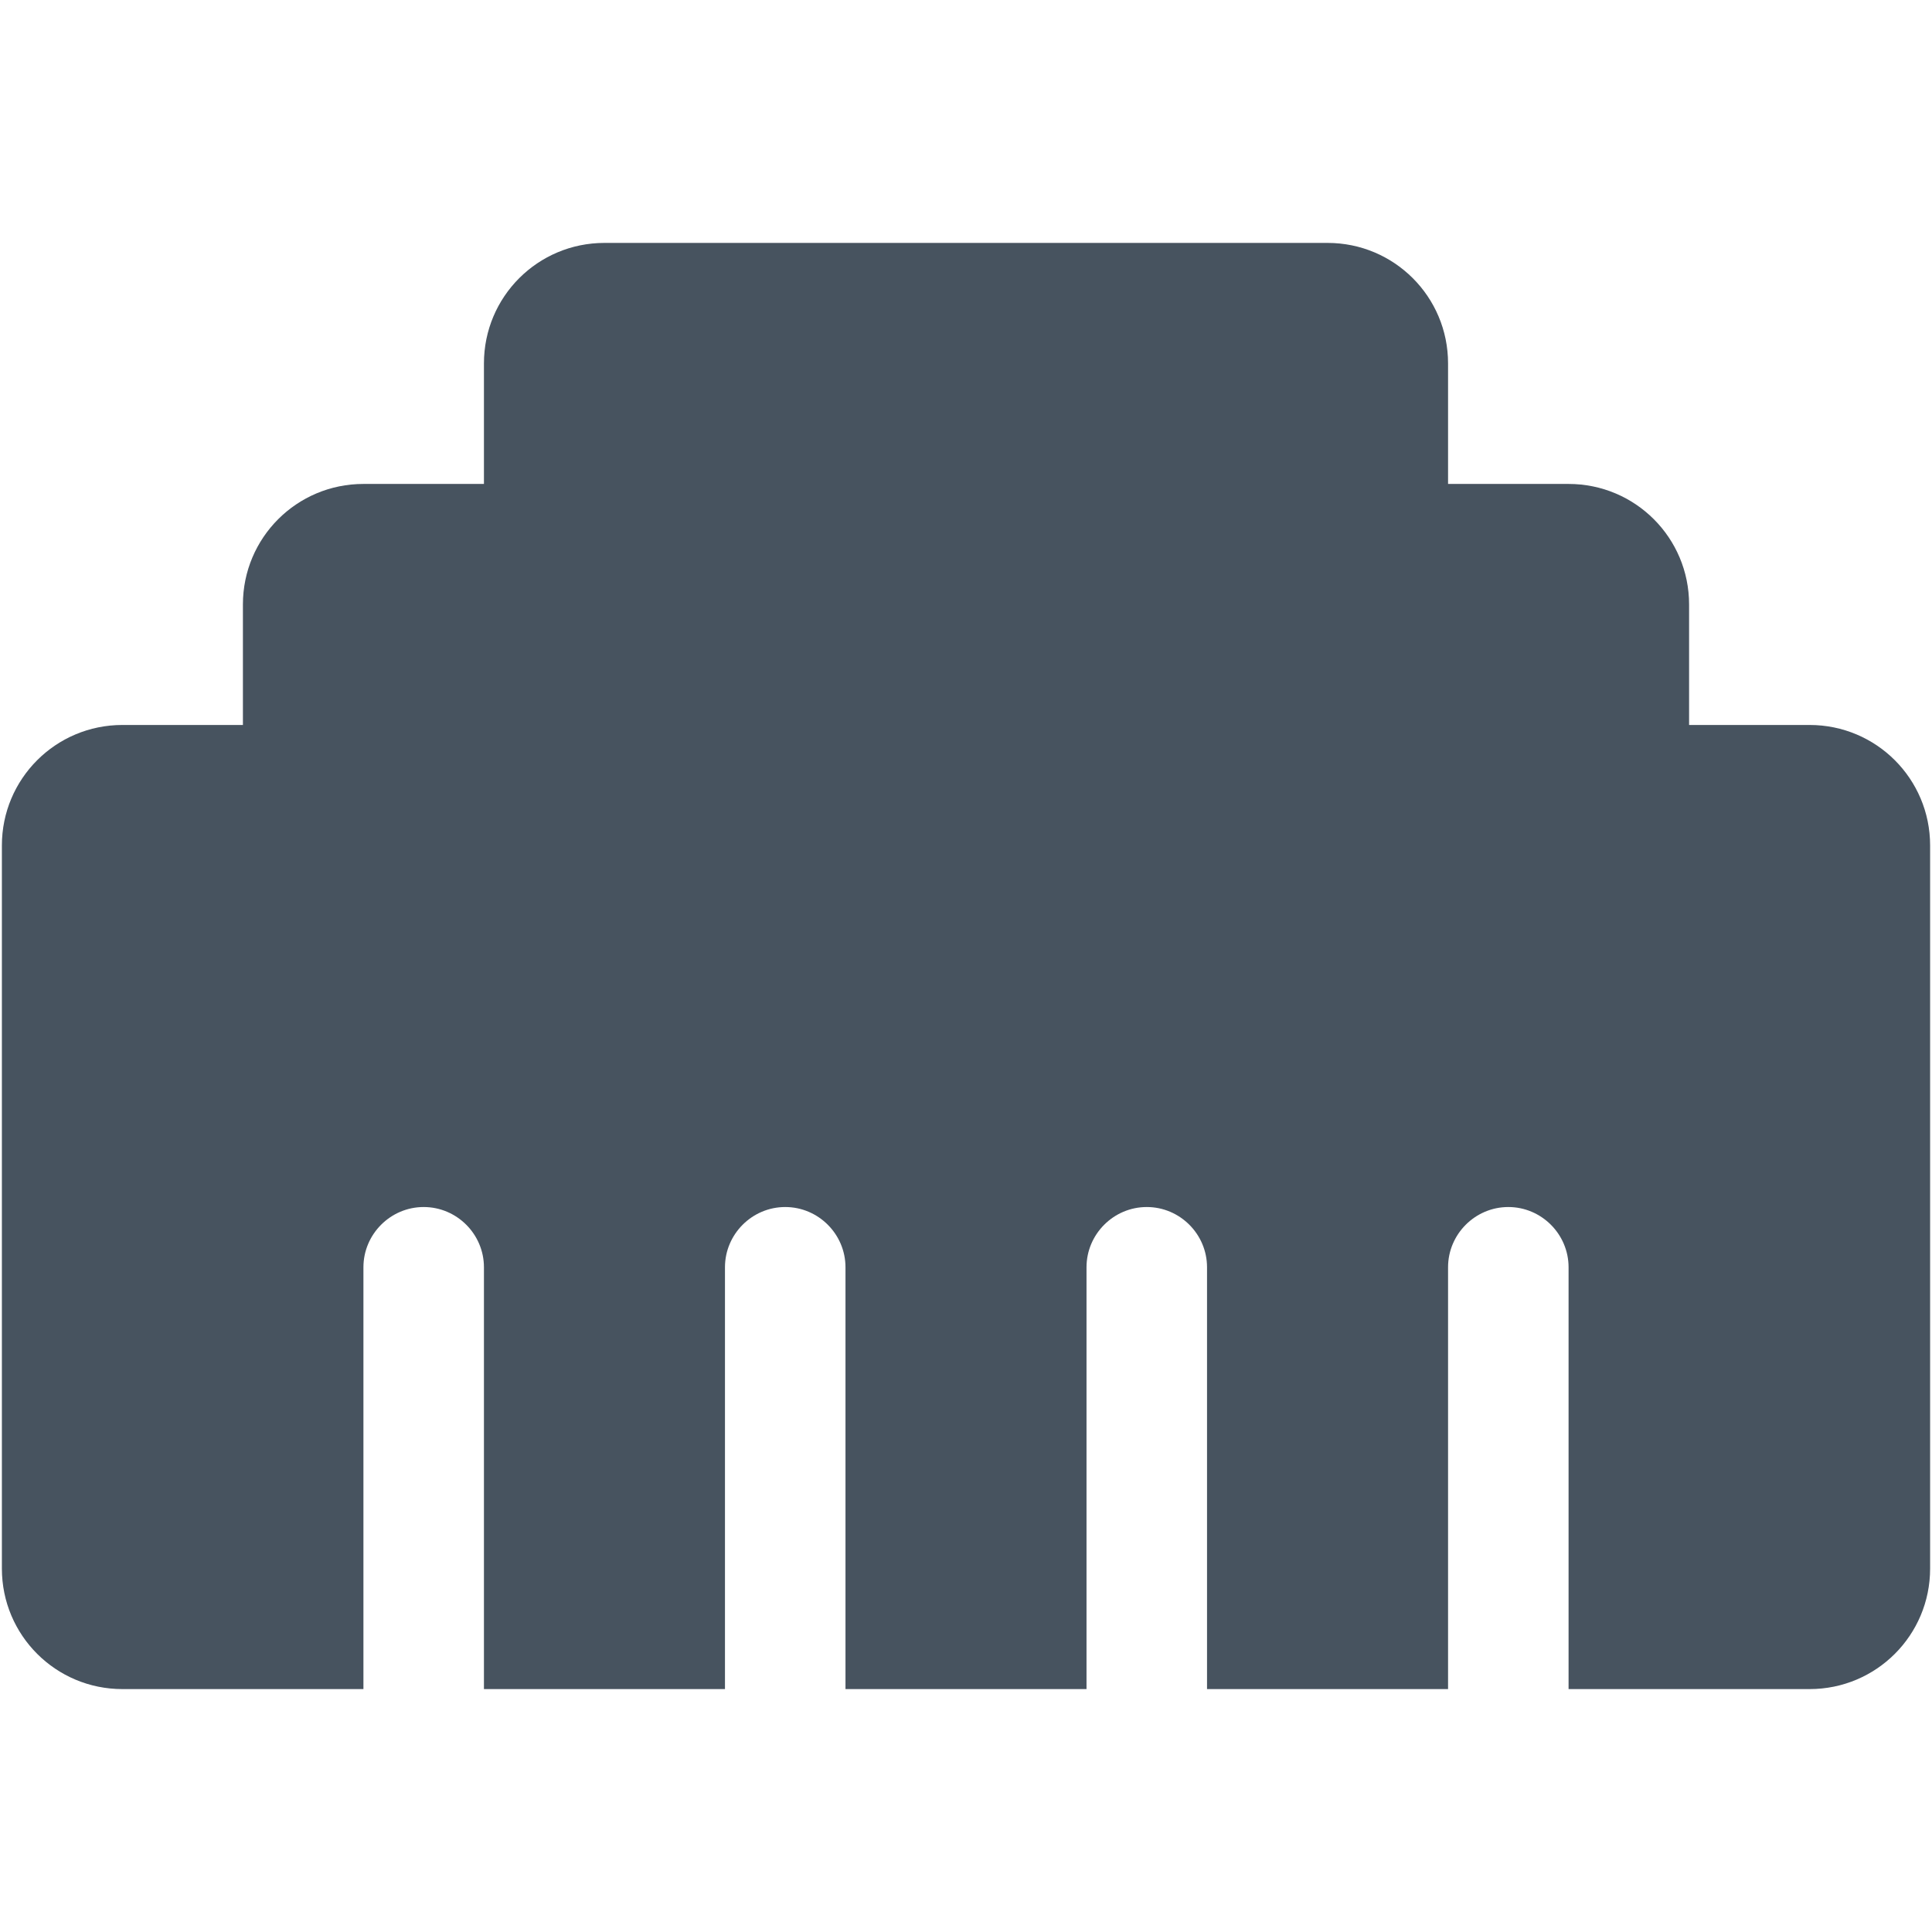 <svg width="513" height="513" viewBox="0 0 513 513" fill="none" xmlns="http://www.w3.org/2000/svg">
<g clip-path="url(#clip0_104_1218)">
<path d="M0.5 224.5V416.5C0.5 434.2 14.8 448.5 32.5 448.5H96.5V336.5C96.5 327.7 103.7 320.5 112.5 320.5C121.3 320.5 128.5 327.7 128.5 336.5V448.5H192.5V336.5C192.5 327.7 199.7 320.5 208.5 320.5C217.3 320.5 224.5 327.7 224.5 336.5V448.5H288.5V336.5C288.5 327.7 295.7 320.5 304.5 320.5C313.3 320.5 320.5 327.7 320.5 336.5V448.5H384.5V336.5C384.5 327.7 391.7 320.5 400.5 320.5C409.3 320.5 416.5 327.7 416.5 336.5V448.5H480.5C498.2 448.5 512.5 434.2 512.5 416.5V224.5C512.5 206.8 498.2 192.5 480.5 192.5H448.5V160.5C448.5 142.8 434.2 128.5 416.5 128.5H384.5V96.5C384.5 78.8 370.2 64.5 352.5 64.5H160.5C142.8 64.5 128.5 78.8 128.5 96.5V128.5H96.5C78.8 128.5 64.5 142.8 64.5 160.5V192.5H32.5C14.8 192.5 0.5 206.8 0.5 224.5Z" fill="#47535F"/>
</g>
<defs>
<clipPath id="clip0_104_1218">
<rect width="512" height="512" fill="white" transform="translate(0.5 0.5)"/>
</clipPath>
</defs>
</svg>
